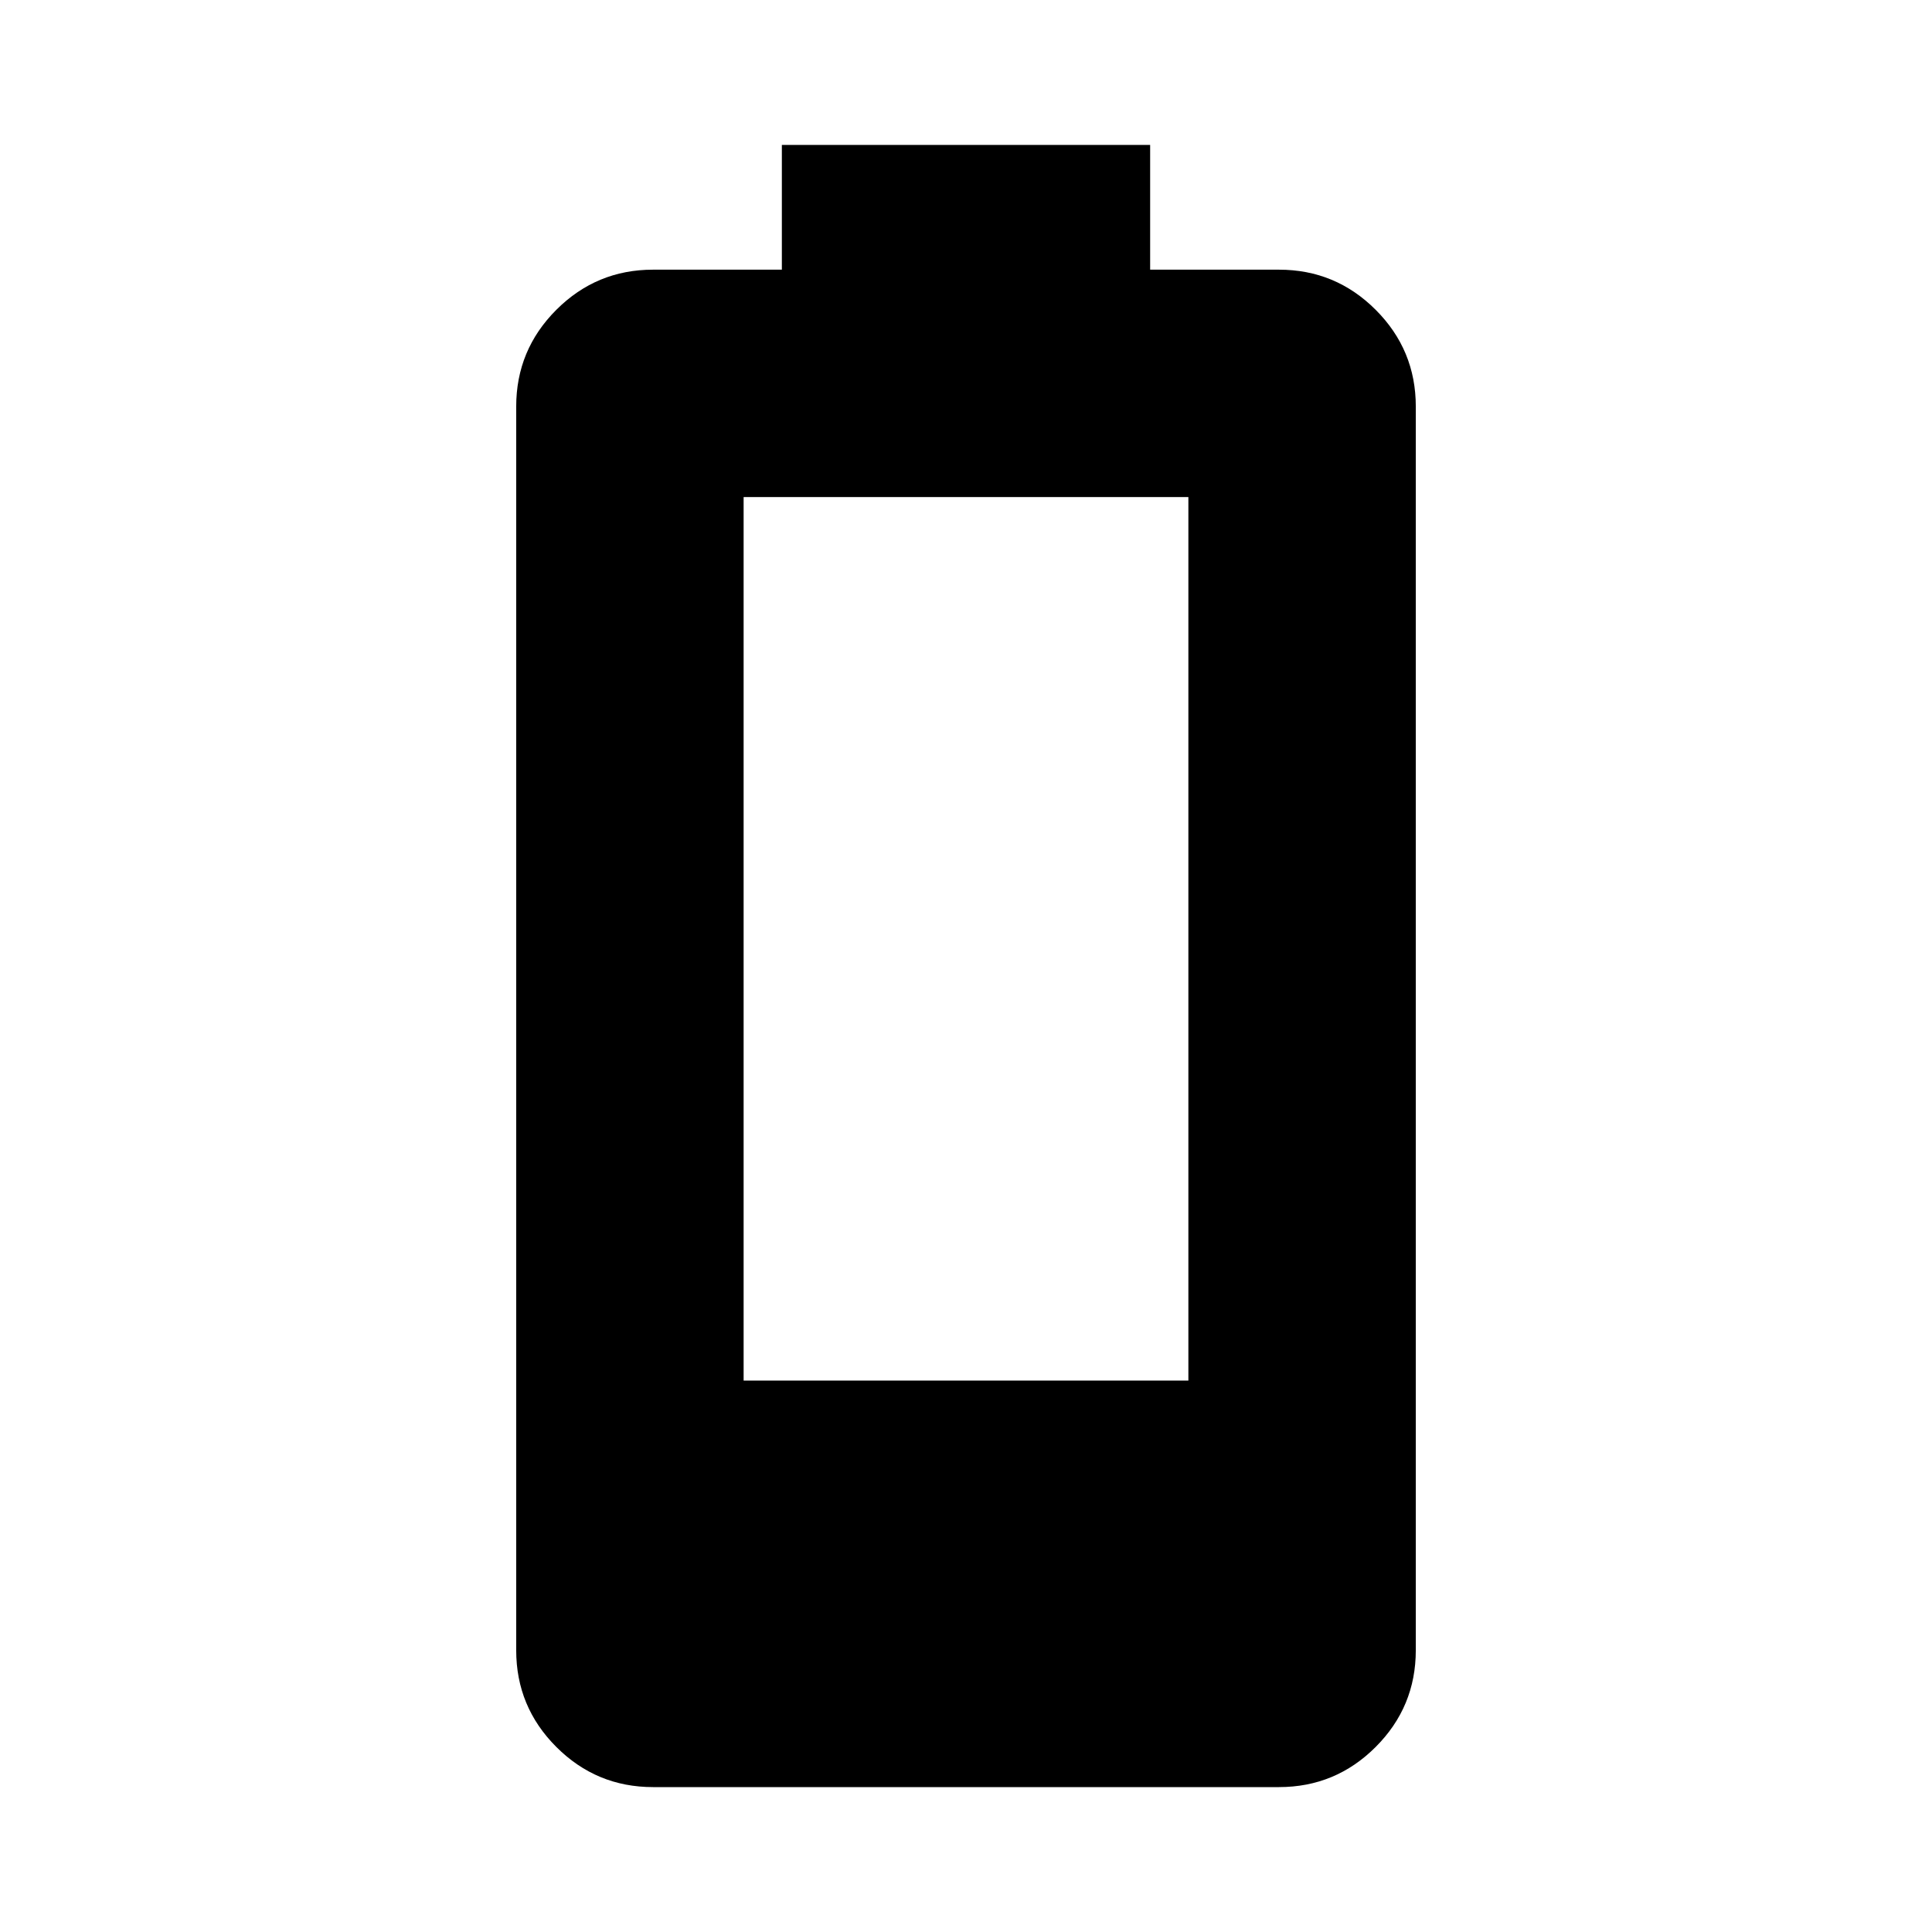 <svg xmlns="http://www.w3.org/2000/svg" height="20" viewBox="0 -960 960 960" width="20"><path d="M324.5-72q-28.12 0-48.06-19.94T256.5-140v-618q0-28.13 19.94-48.06Q296.38-826 324.5-826h64v-62h183v62h64q28.13 0 48.06 19.94Q703.5-786.13 703.5-758v618q0 28.12-19.94 48.06Q663.63-72 635.5-72h-311Zm45-202h221v-439h-221v439Z"/></svg>